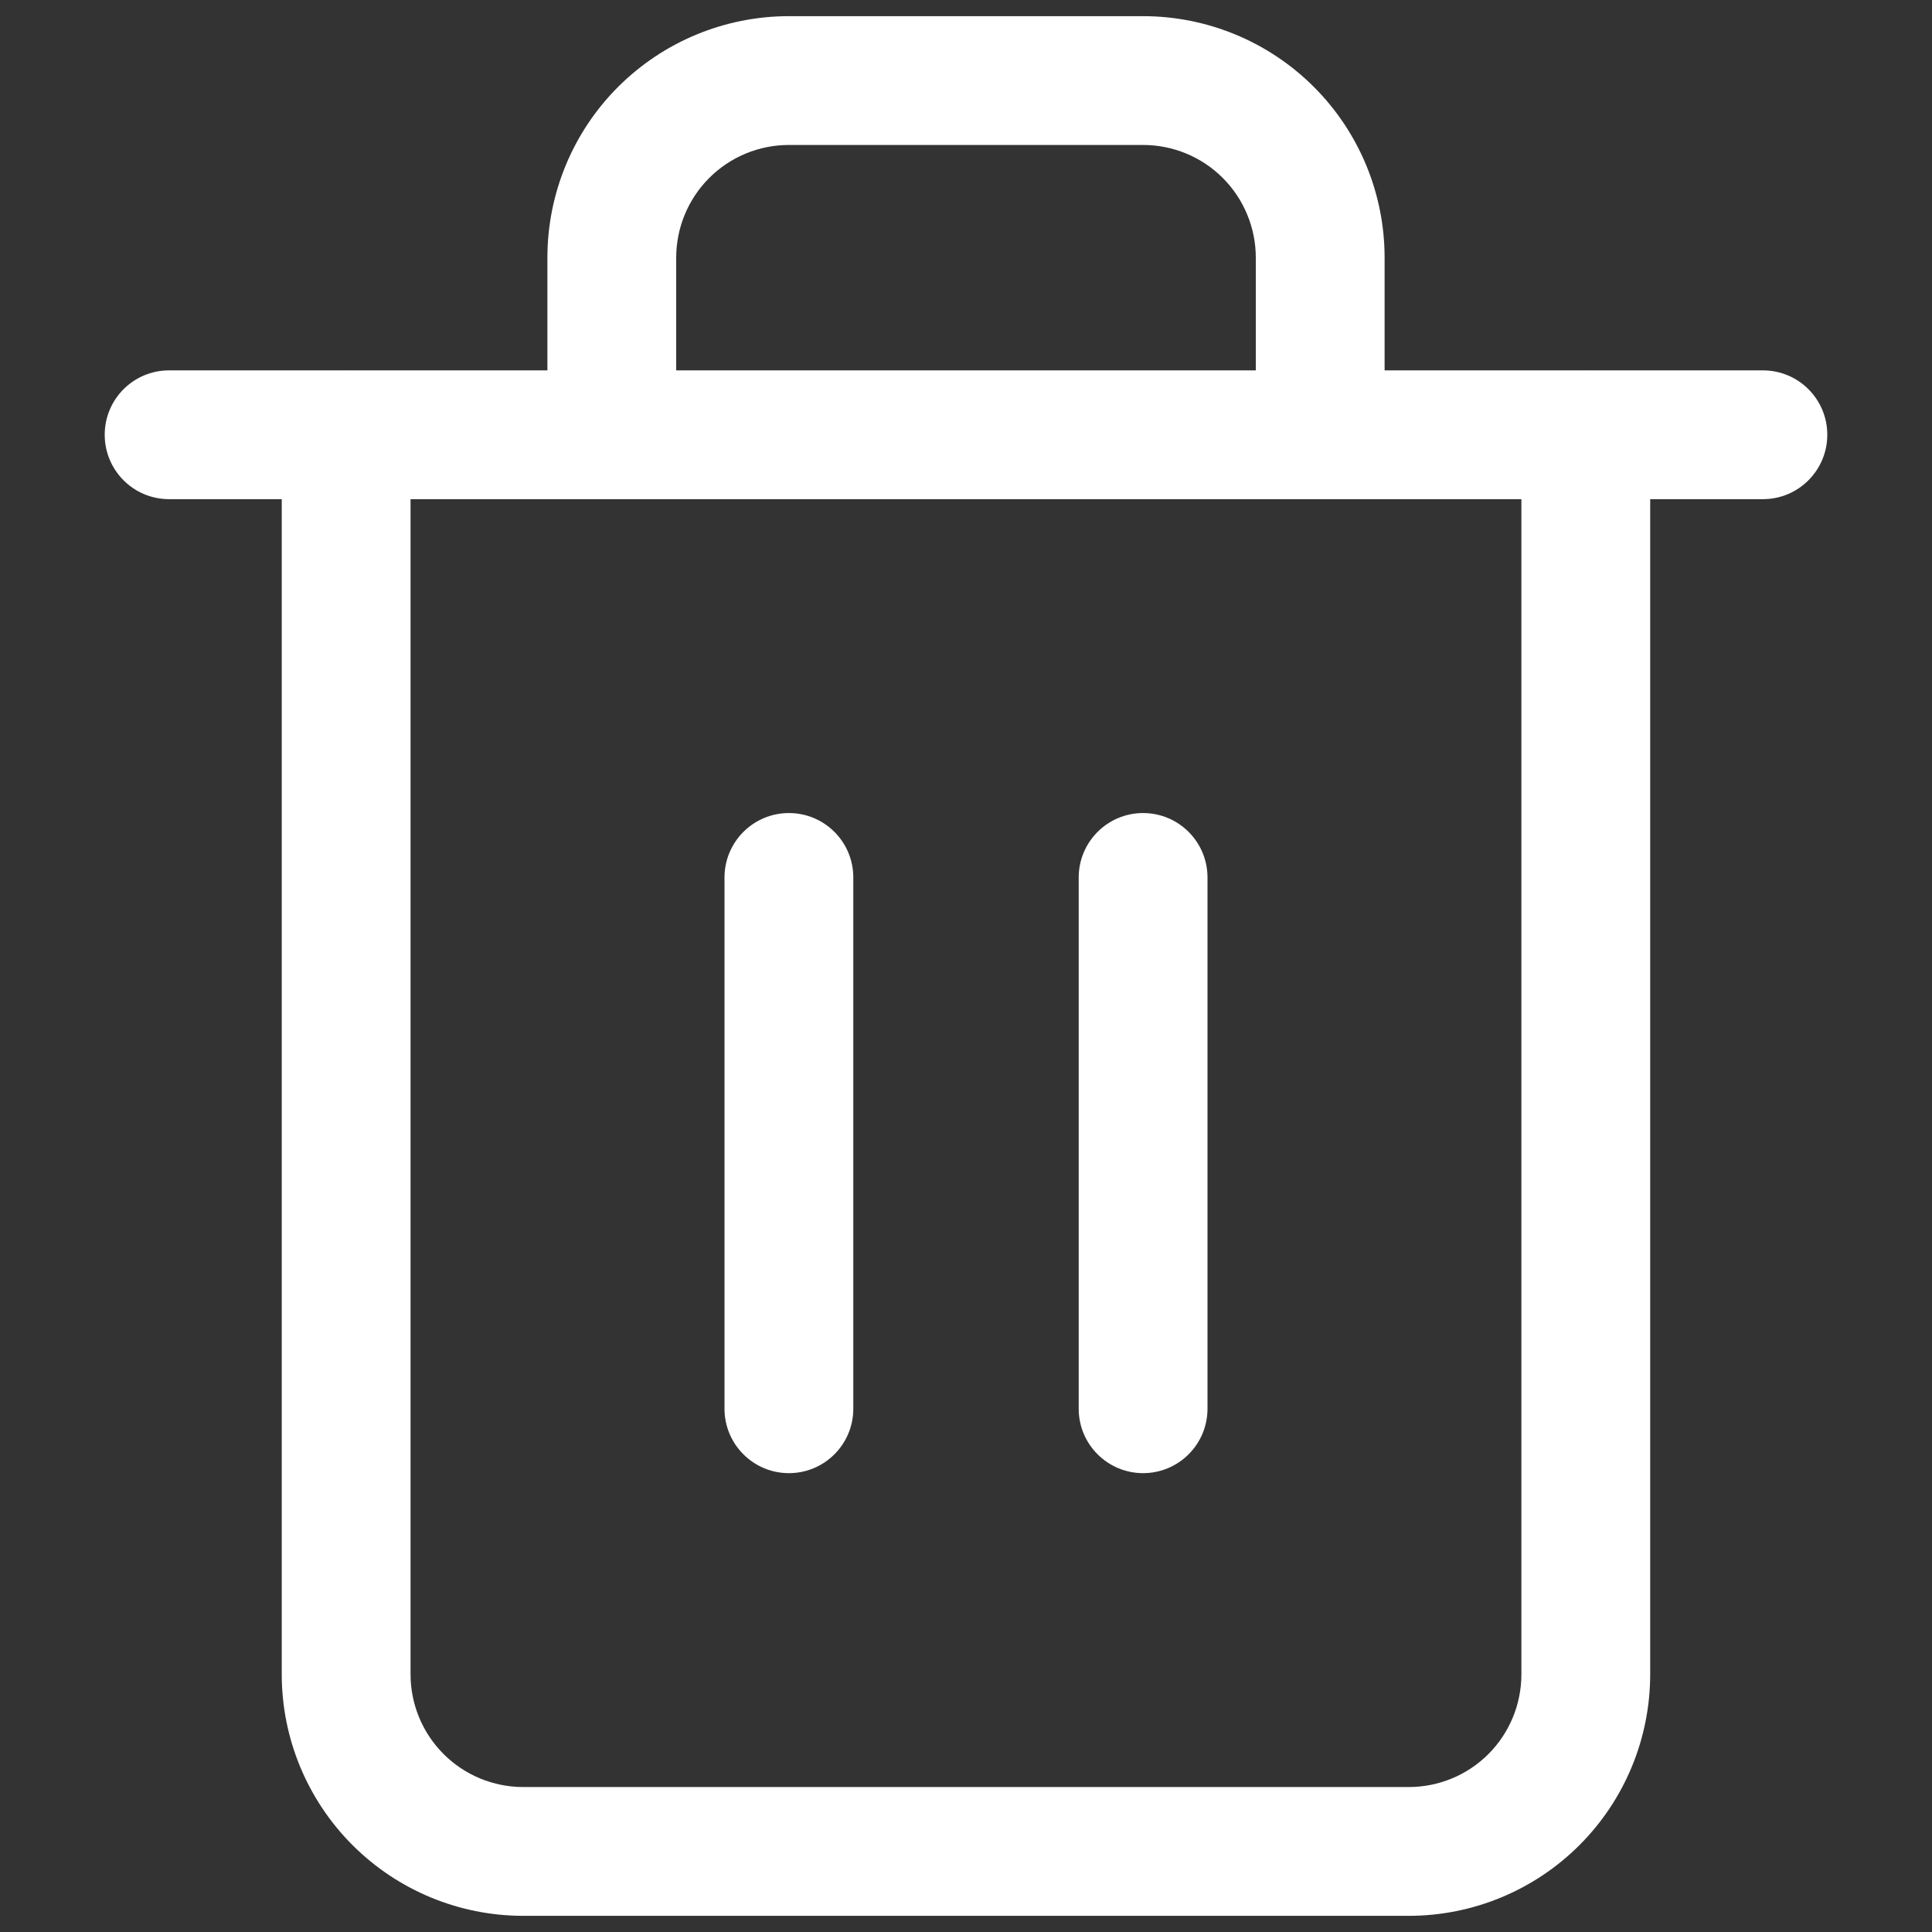 <svg width="30" height="30" viewBox="0 0 30 30" fill="none" xmlns="http://www.w3.org/2000/svg">
  <rect x="0" y="0" width="30" height="30" fill="#333333" stroke="none"/>
  <path fill-rule="evenodd" clip-rule="evenodd" d="M11.013 2.763C11.341 2.435 11.786 2.251 12.25 2.251H17.75C18.214 2.251 18.659 2.435 18.987 2.763C19.315 3.091 19.5 3.537 19.5 4.001V5.751H10.5V4.001C10.5 3.537 10.685 3.091 11.013 2.763ZM8.5 5.751V4.001C8.5 3.006 8.895 2.052 9.598 1.349C10.302 0.646 11.255 0.251 12.25 0.251H17.75C18.744 0.251 19.698 0.646 20.401 1.349C21.105 2.052 21.5 3.006 21.5 4.001V5.751H24.616L24.624 5.75L24.632 5.751H27.374C27.927 5.751 28.374 6.198 28.374 6.751C28.374 7.303 27.927 7.751 27.374 7.751H25.624V25.999C25.624 26.994 25.229 27.948 24.526 28.651C23.823 29.354 22.869 29.749 21.875 29.749H8.125C7.131 29.749 6.177 29.354 5.474 28.651C4.771 27.948 4.375 26.994 4.375 25.999V7.751H2.626C2.073 7.751 1.626 7.303 1.626 6.751C1.626 6.198 2.073 5.751 2.626 5.751H5.367L5.375 5.75L5.383 5.751H8.5ZM6.375 7.751V25.999C6.375 26.463 6.56 26.909 6.888 27.237C7.216 27.565 7.661 27.749 8.125 27.749H21.875C22.339 27.749 22.784 27.565 23.112 27.237C23.44 26.909 23.624 26.463 23.624 25.999V7.751H6.375ZM12.25 12.625C12.803 12.625 13.25 13.073 13.25 13.625V21.875C13.25 22.427 12.803 22.875 12.25 22.875C11.698 22.875 11.25 22.427 11.25 21.875V13.625C11.25 13.073 11.698 12.625 12.25 12.625ZM18.75 13.625C18.75 13.073 18.302 12.625 17.75 12.625C17.198 12.625 16.75 13.073 16.75 13.625V21.875C16.75 22.427 17.198 22.875 17.75 22.875C18.302 22.875 18.75 22.427 18.75 21.875V13.625Z" fill="white"/>
</svg>